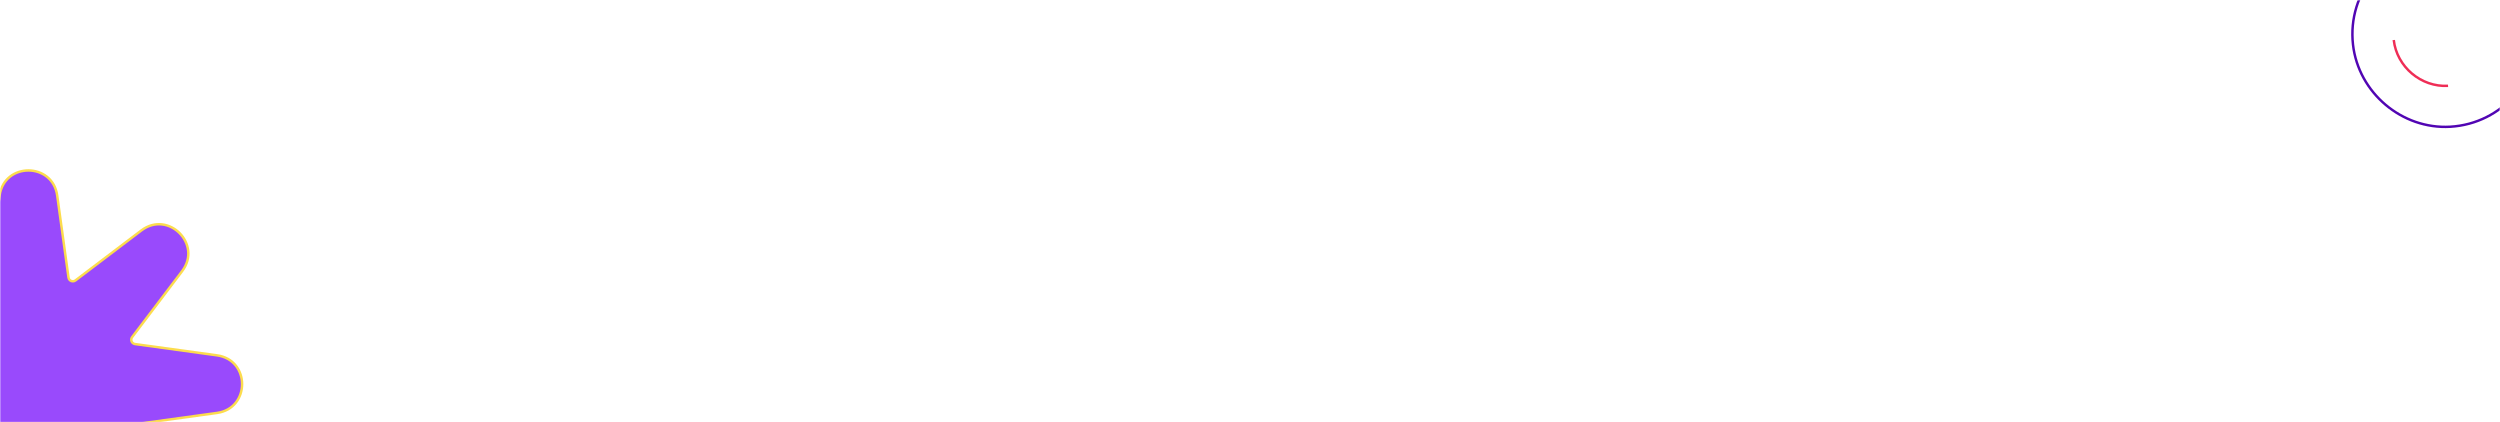 <svg width="1012" height="171" viewBox="0 0 1012 171" fill="none" xmlns="http://www.w3.org/2000/svg">
<mask id="mask0_23_864" style="mask-type:alpha" maskUnits="userSpaceOnUse" x="0" y="0" width="1012" height="171">
<rect width="1012" height="171" fill="white"/>
</mask>
<g mask="url(#mask0_23_864)">
<path d="M23.158 79.163C21.292 65.612 1.708 65.612 -0.158 79.163L-4.725 112.342C-4.91 113.681 -6.467 114.326 -7.544 113.51L-34.235 93.278C-45.136 85.016 -58.984 98.864 -50.722 109.765L-30.491 136.456C-29.674 137.533 -30.319 139.09 -31.658 139.275L-64.837 143.842C-78.388 145.708 -78.388 165.292 -64.837 167.158L-31.658 171.725C-30.319 171.91 -29.674 173.467 -30.491 174.544L-50.722 201.235C-58.984 212.136 -45.136 225.984 -34.235 217.722L-7.544 197.49C-6.467 196.674 -4.91 197.319 -4.725 198.658L-0.158 231.837C1.708 245.388 21.292 245.388 23.158 231.837L27.725 198.658C27.91 197.319 29.467 196.674 30.544 197.49L57.235 217.722C68.136 225.984 81.984 212.136 73.722 201.235L53.49 174.544C52.674 173.467 53.319 171.91 54.658 171.725L87.837 167.158C101.388 165.292 101.388 145.708 87.837 143.842L54.658 139.275C53.319 139.09 52.674 137.533 53.49 136.456L73.722 109.765C81.984 98.864 68.136 85.016 57.235 93.278L30.544 113.51C29.467 114.326 27.91 113.681 27.725 112.342L23.158 79.163Z" fill="#994AFC" stroke="#FCDC4D" strokeWidth="10"/>
<path d="M1027.12 10.692C1028.9 31.669 1013.03 50.07 991.87 51.304C972.328 52.428 954.703 37.557 952.494 18.08C950.121 -3.006 965.59 -21.746 986.595 -23.5C1007.23 -25.275 1025.4 -9.944 1027.12 10.692Z" stroke="#5105B3" strokeWidth="4" strokeLinecap="round" strokeLinejoin="round"/>
<path d="M990.973 34.749C980.061 35.355 970.203 27.037 968.992 16.203" stroke="#EF2D56" strokeWidth="4" strokeLinecap="round" strokeLinejoin="round"/>
</g>
</svg>
